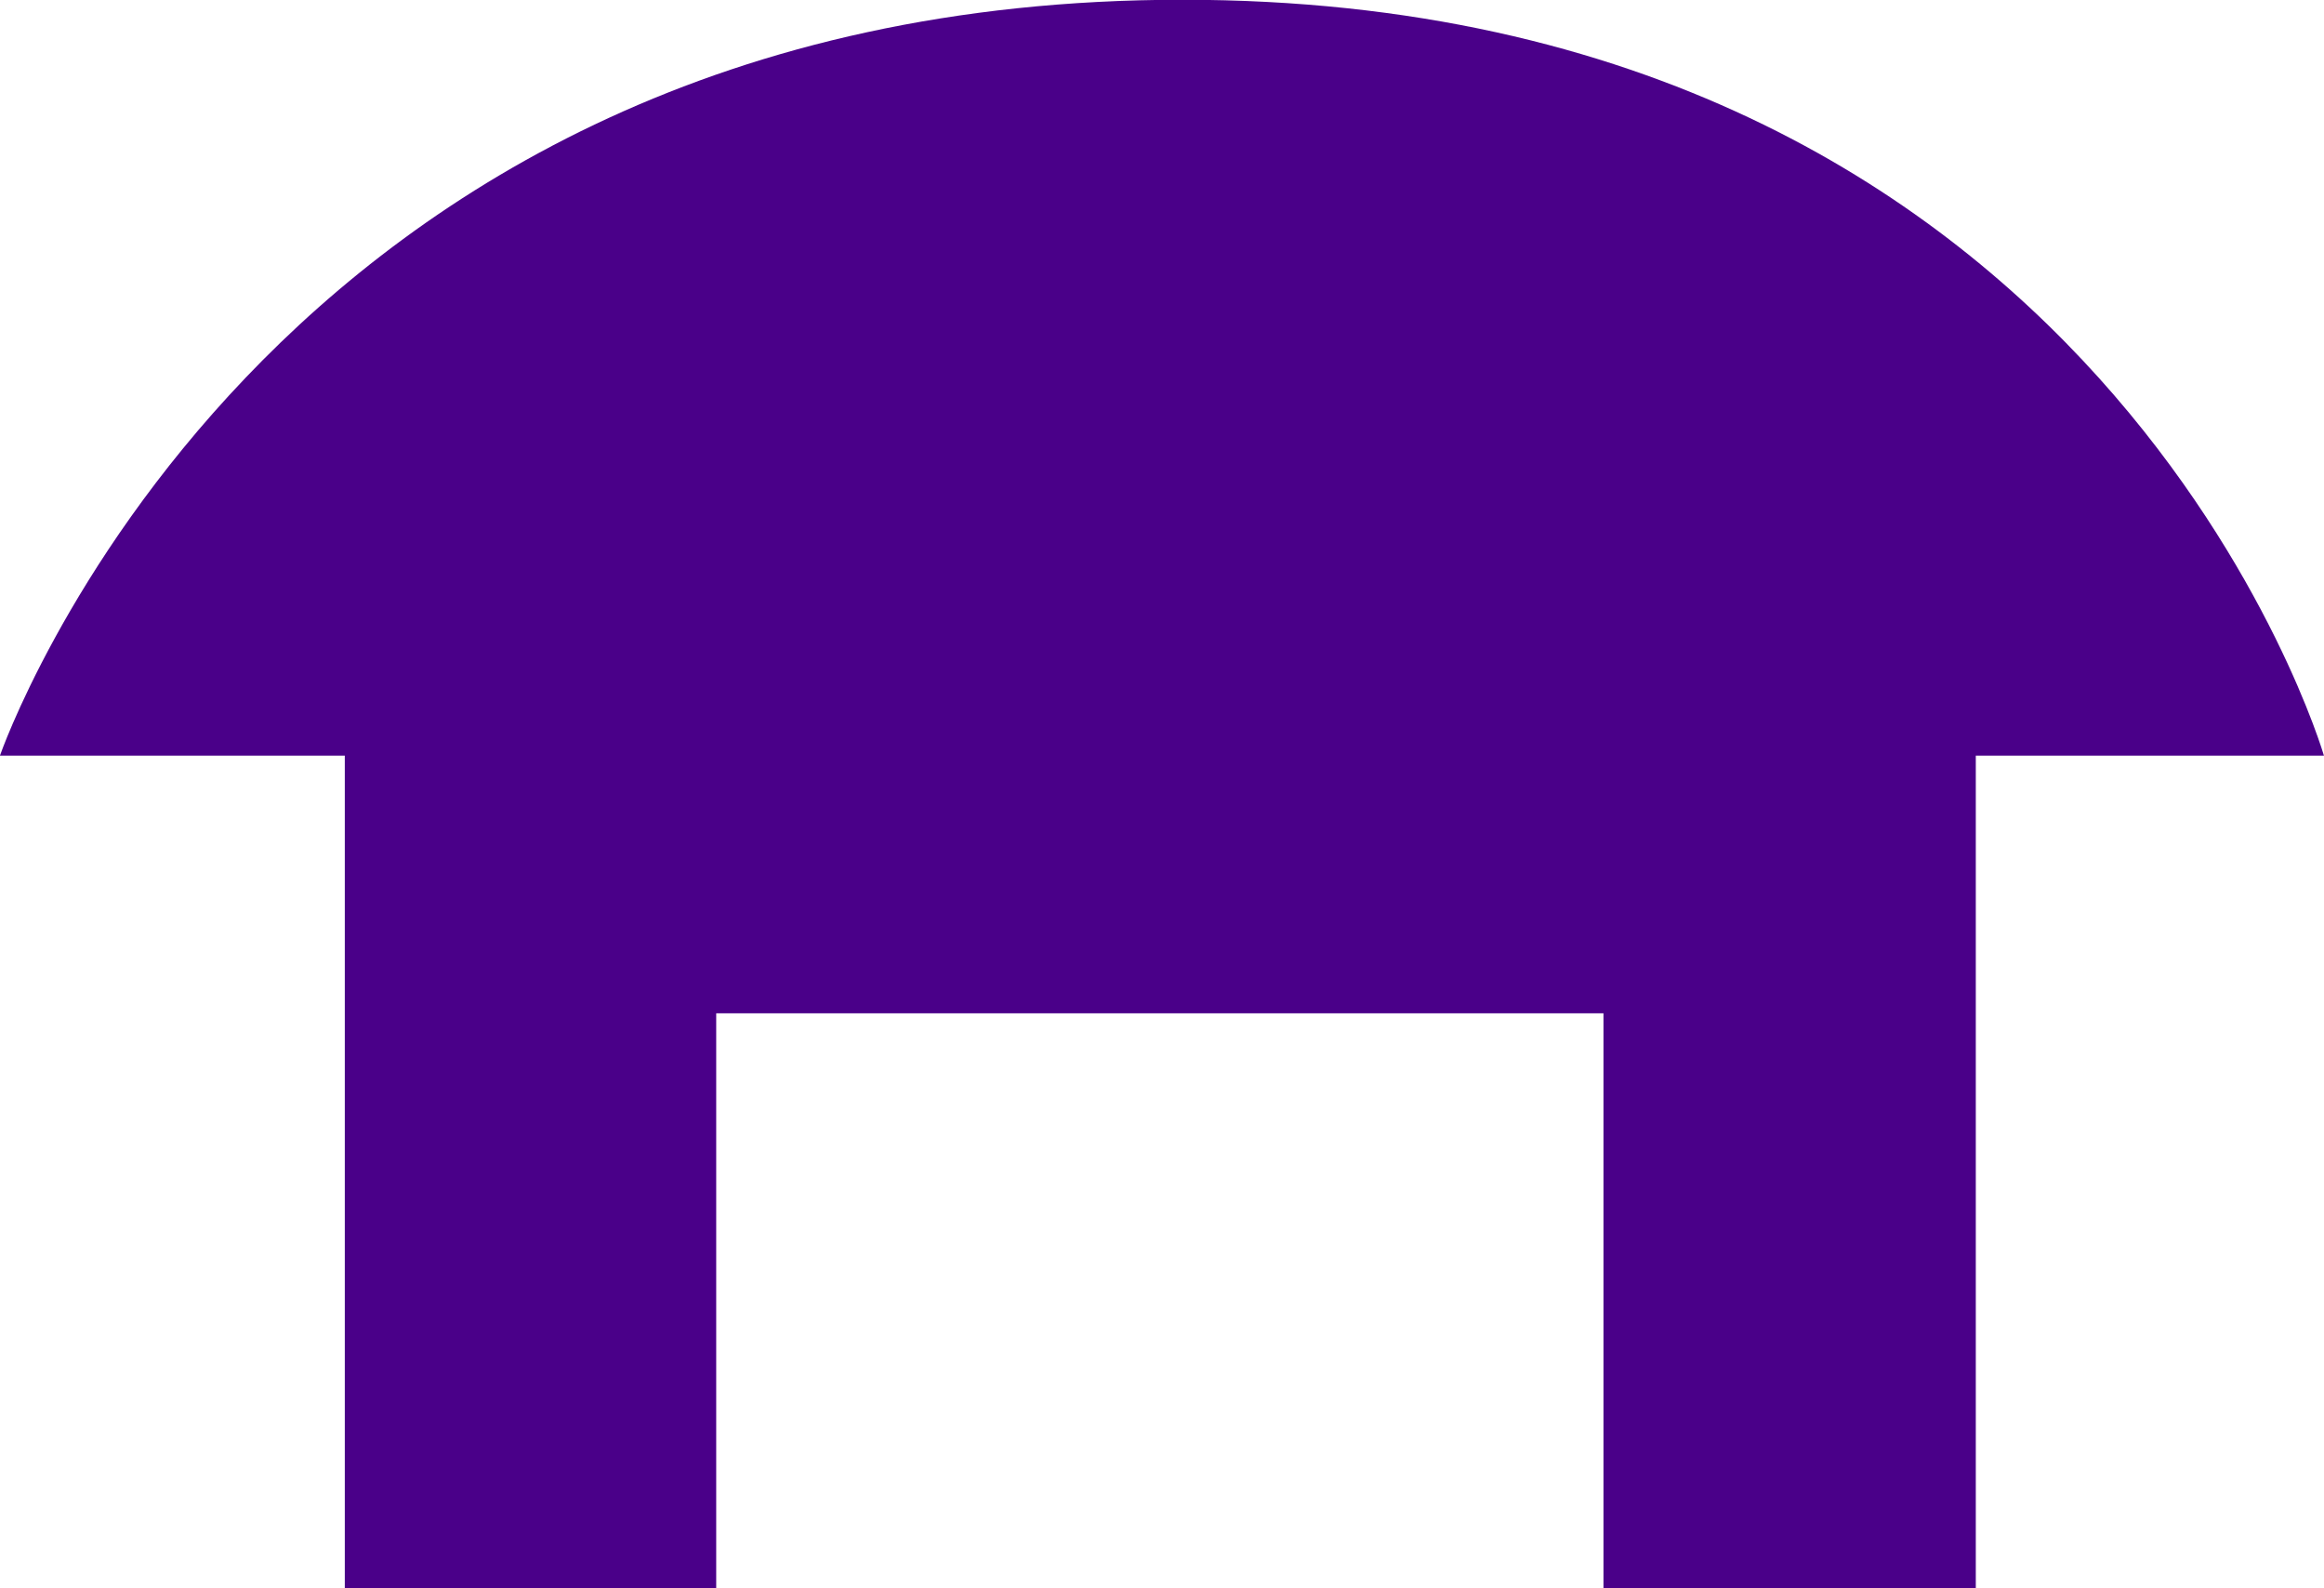 <svg xmlns="http://www.w3.org/2000/svg" viewBox="0 0 38.257 26.137"><path d="M32.525 26.137v-13.7h5.731S34.632-.004 19.464-.004-.001 12.437-.001 12.437h5.677v13.7h6.114v-9.459h14.606v9.459z" fill="#4a0089"/></svg>